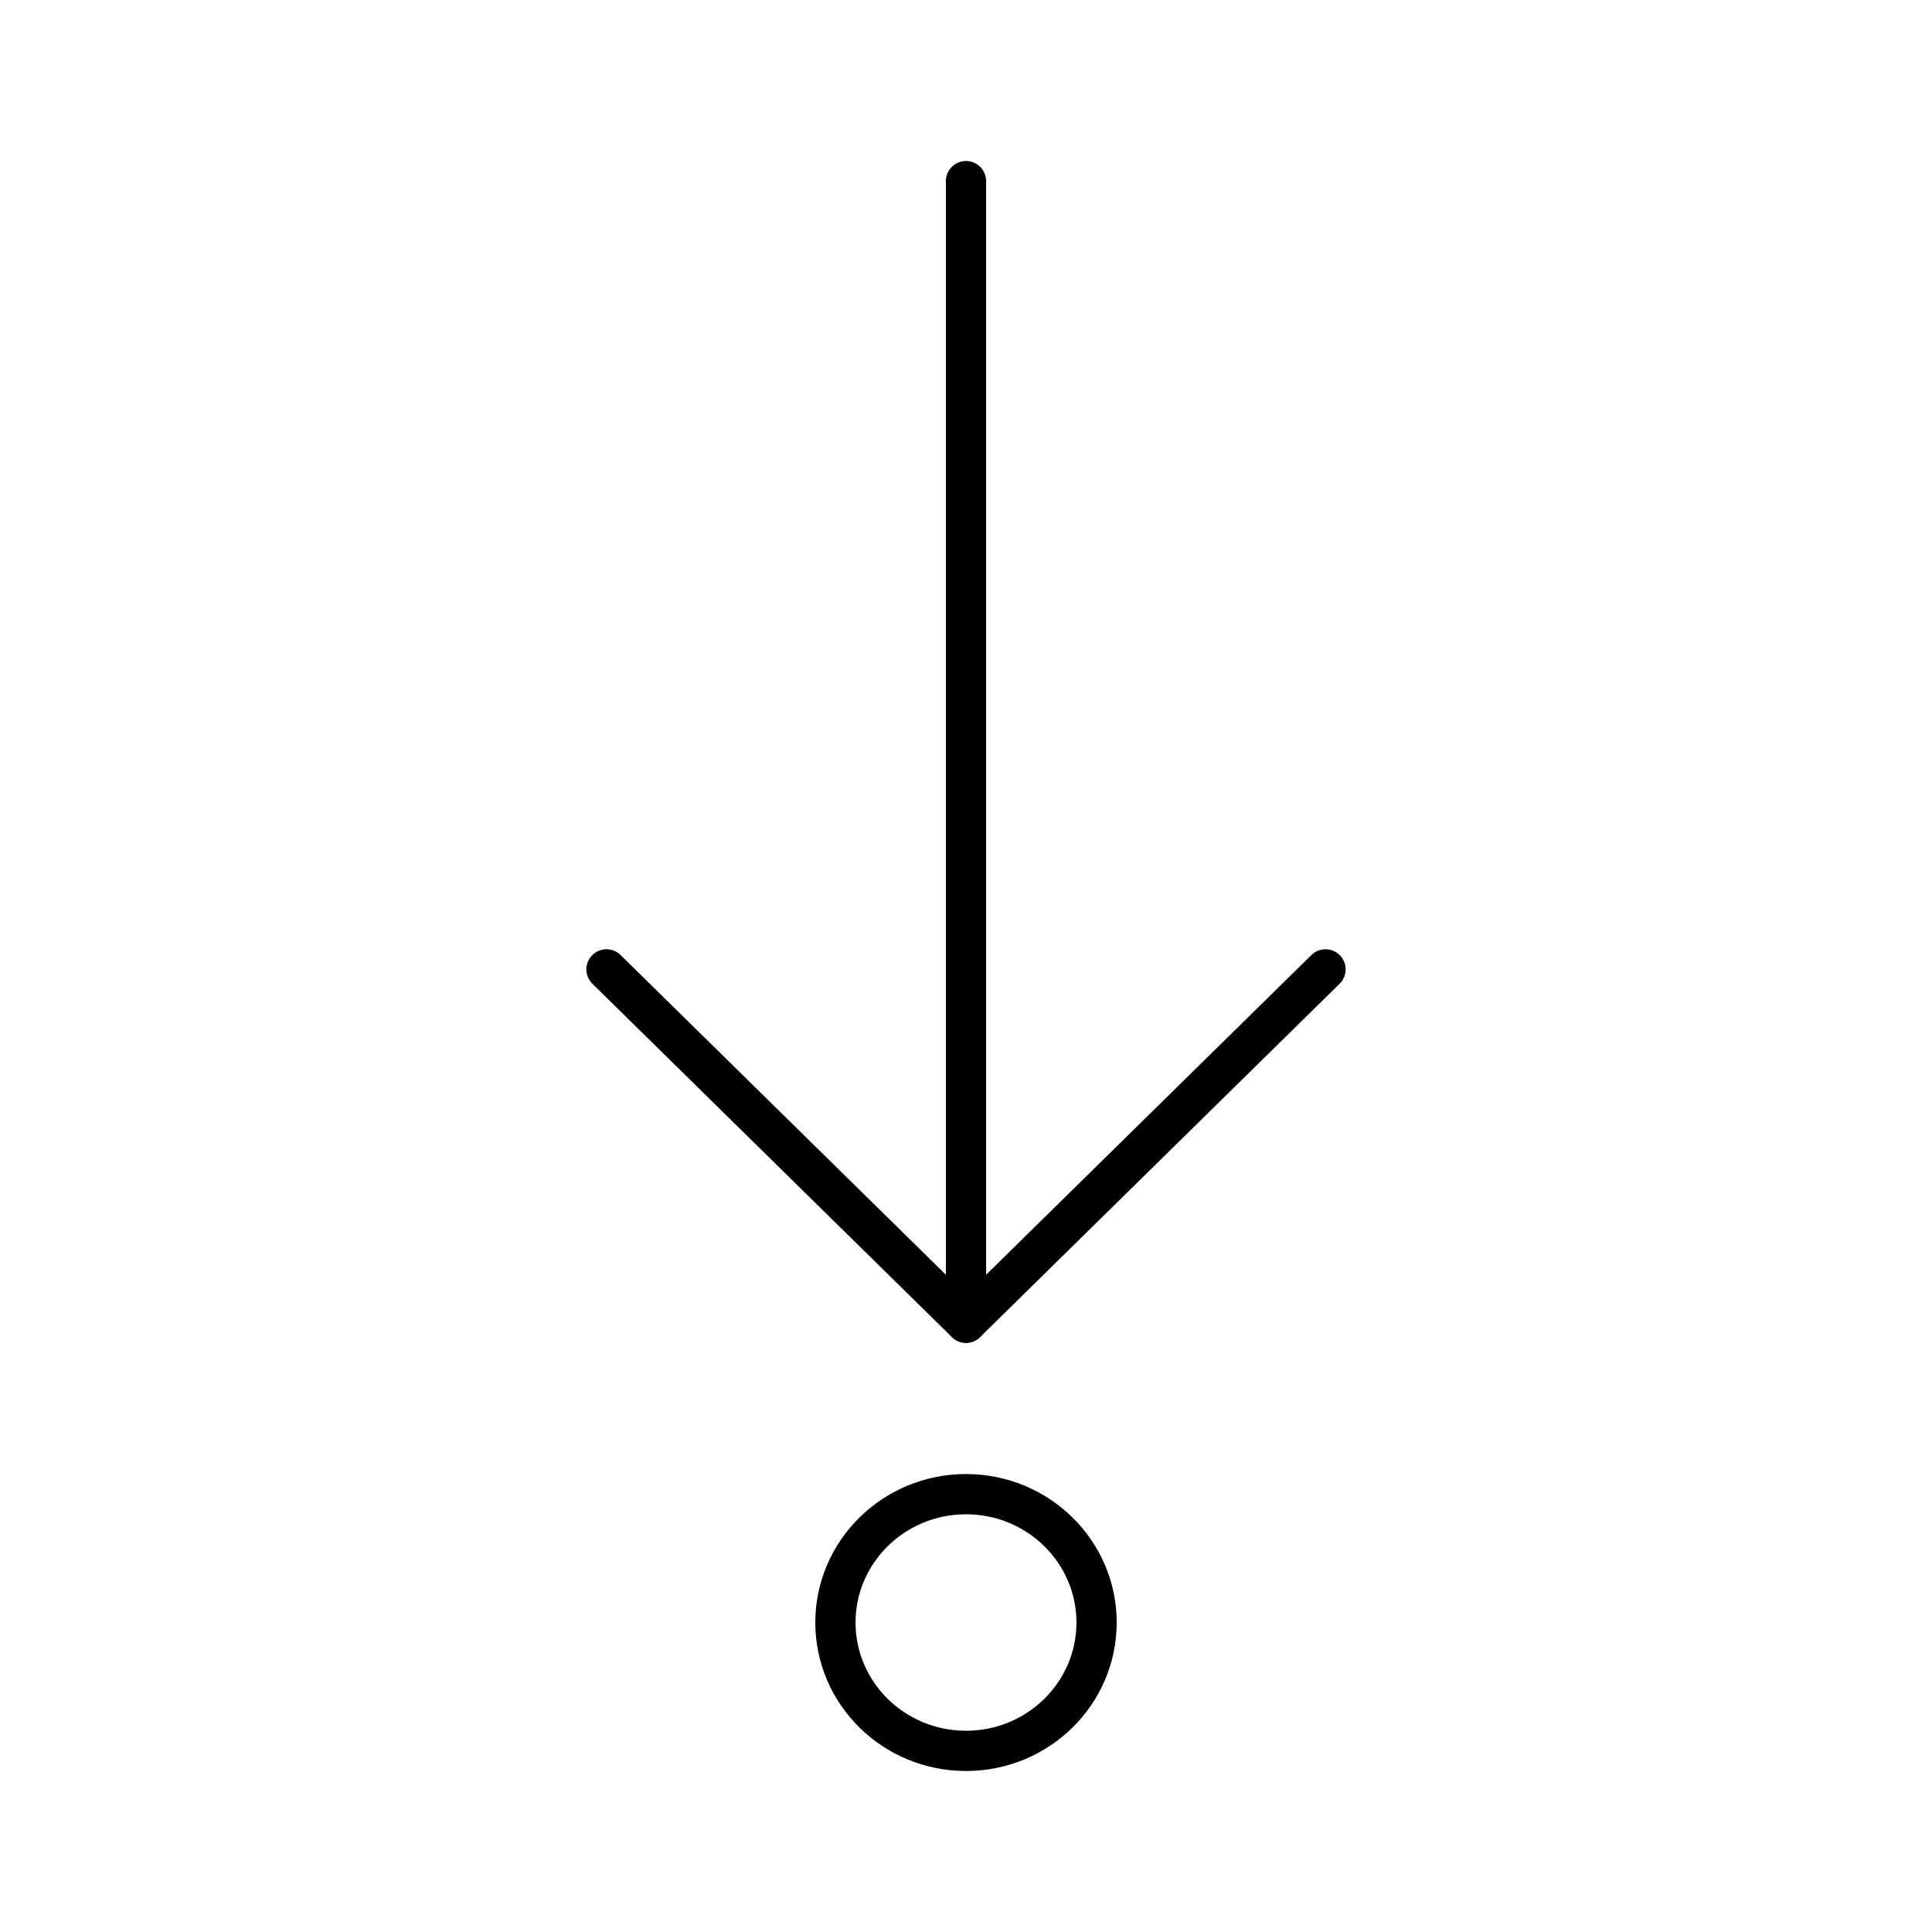 <?xml version="1.0" encoding="UTF-8"?><svg id="a" xmlns="http://www.w3.org/2000/svg" viewBox="0 0 48 48"><defs><style>.e{fill:none;stroke:#000;stroke-linecap:round;stroke-linejoin:round;}</style></defs><path id="b" class="e" d="M24,4.5v28.363"/><path id="c" class="e" d="M15.068,24.084l8.932,8.779,8.932-8.779"/><path id="d" class="e" d="M27.244,40.311c0,1.761-1.453,3.189-3.244,3.189h0c-1.792,0-3.244-1.428-3.244-3.189h0c0-1.761,1.453-3.189,3.244-3.189s3.244,1.428,3.244,3.189Z"/></svg>